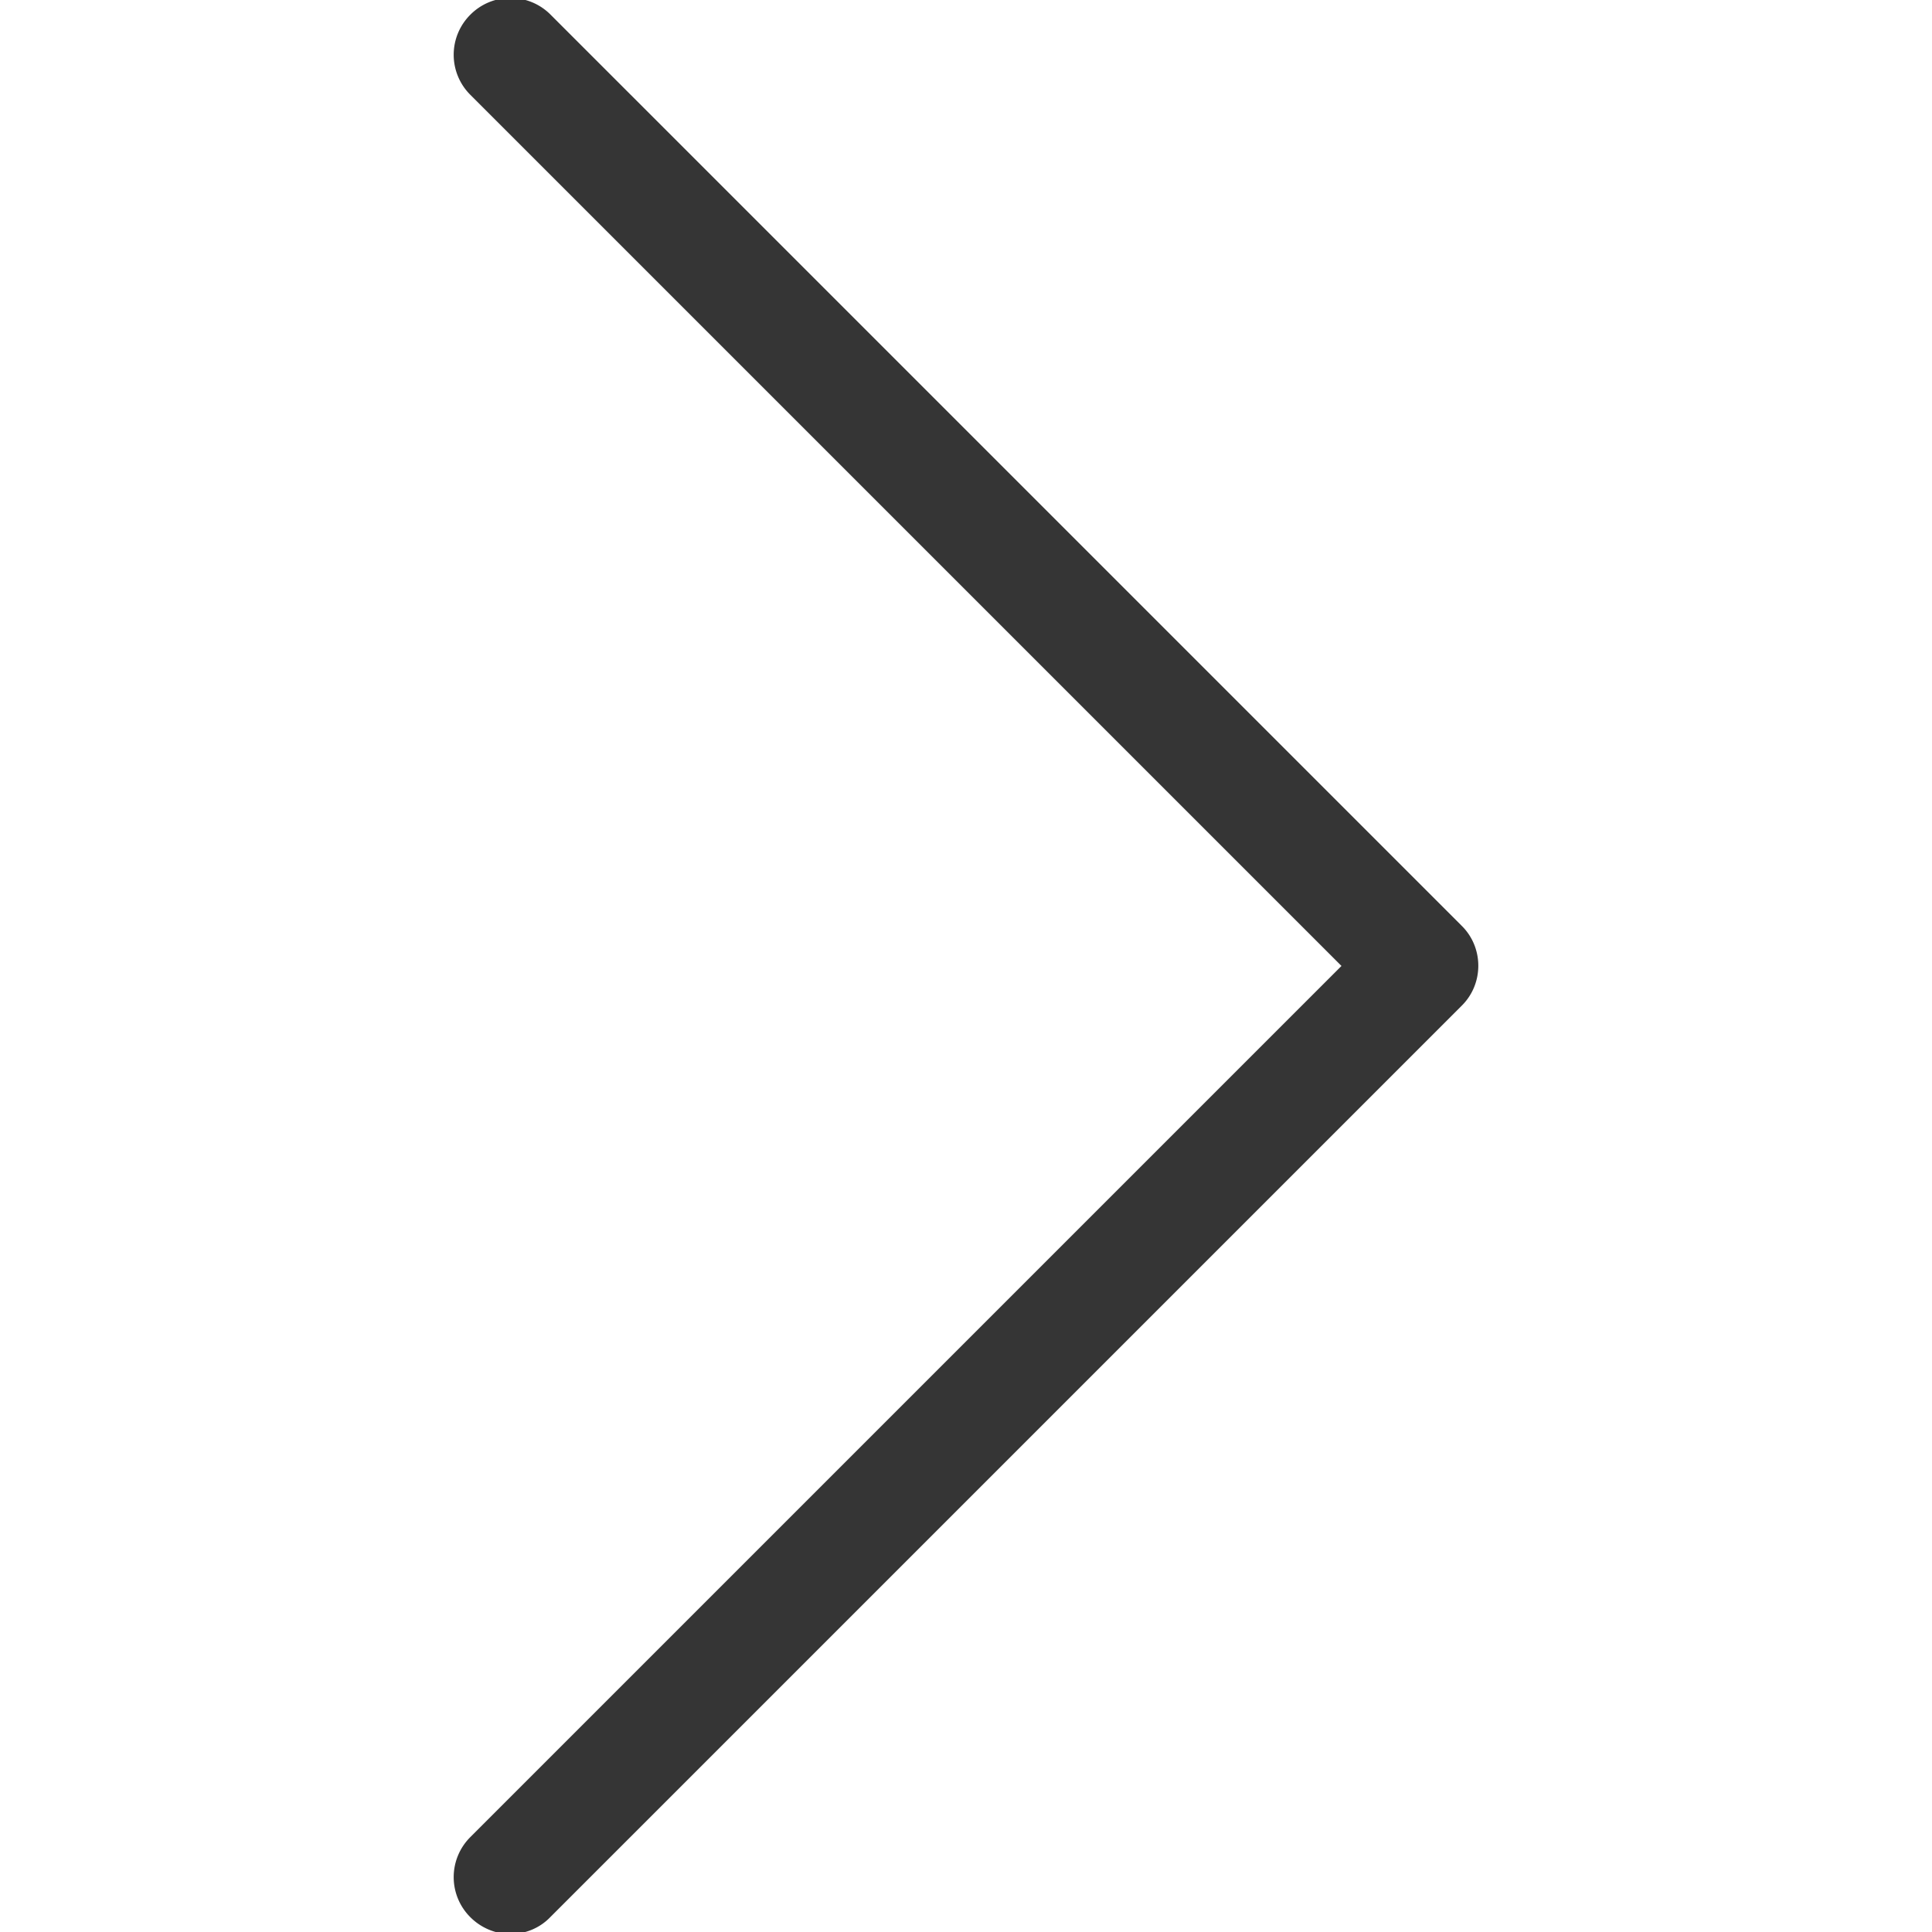 <svg xmlns="http://www.w3.org/2000/svg" viewBox="0 0 477.175 477.175" xmlns:v="https://vecta.io/nano"><path d="M360.731 229.075l-225.1-225.1a13.46 13.46 0 0 0-19.1 0 13.46 13.46 0 0 0 0 19.1l215.5 215.5-215.5 215.5a13.46 13.46 0 0 0 0 19.1c2.6 2.6 6.1 4 9.5 4s6.9-1.3 9.5-4l225.1-225.1c5.3-5.2 5.3-13.8.1-19z" fill="#353535" stroke="#353535"/></svg>